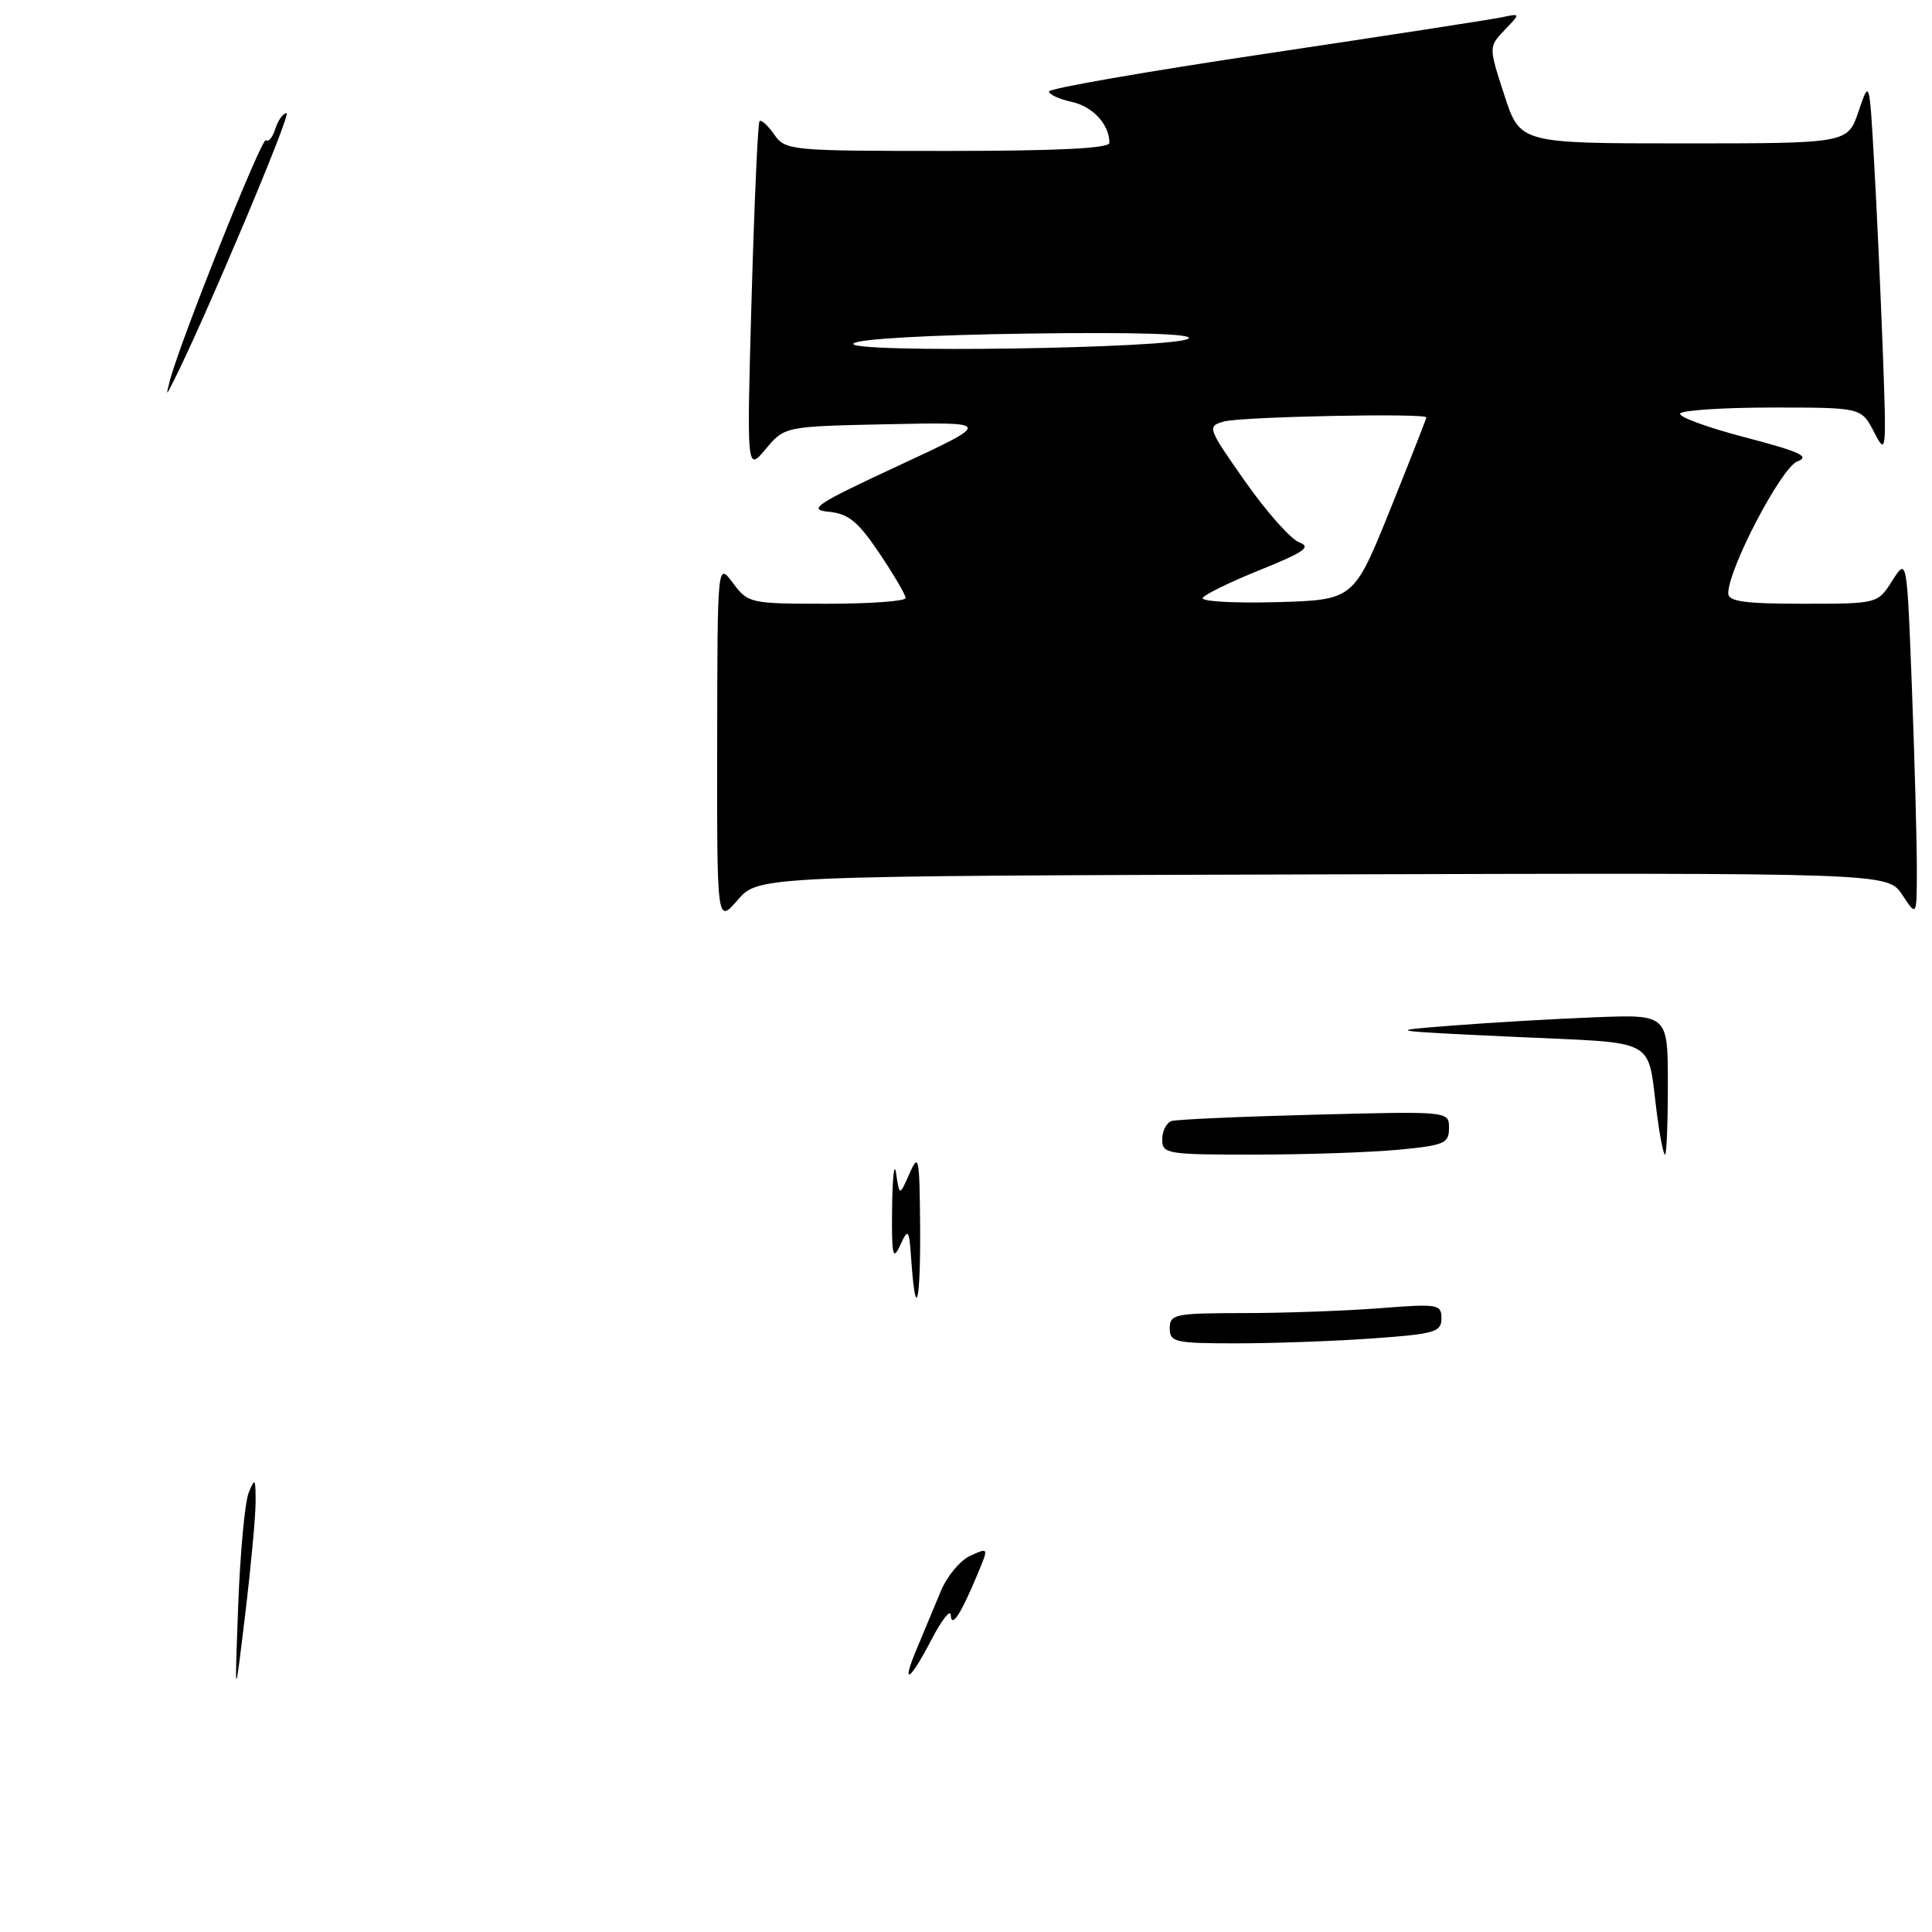 <?xml version="1.0" encoding="UTF-8" standalone="no"?>
<!DOCTYPE svg PUBLIC "-//W3C//DTD SVG 1.1//EN" "http://www.w3.org/Graphics/SVG/1.1/DTD/svg11.dtd" >
<svg xmlns="http://www.w3.org/2000/svg" xmlns:xlink="http://www.w3.org/1999/xlink" version="1.1" viewBox="0 0 256 256">
 <g >
 <path fill="currentColor"
d=" M 175.31 115.86 C 250.13 115.65 250.13 115.65 252.06 118.57 C 253.99 121.50 253.99 121.50 253.99 115.00 C 253.99 111.42 253.70 100.71 253.34 91.19 C 252.68 73.88 252.68 73.88 250.74 76.94 C 248.80 80.00 248.80 80.00 238.90 80.00 C 231.17 80.00 229.00 79.70 229.00 78.62 C 229.00 75.38 236.05 61.92 238.16 61.14 C 239.90 60.49 238.49 59.85 231.24 57.95 C 226.24 56.65 222.36 55.22 222.63 54.79 C 222.90 54.36 228.41 54.00 234.88 54.00 C 246.64 54.00 246.64 54.00 248.32 57.25 C 249.95 60.40 249.98 60.08 249.48 46.50 C 249.19 38.80 248.68 27.55 248.33 21.50 C 247.71 10.50 247.71 10.50 246.27 14.75 C 244.83 19.00 244.83 19.00 223.12 19.00 C 201.41 19.00 201.41 19.00 199.33 12.60 C 197.25 6.20 197.25 6.20 199.37 3.98 C 201.50 1.76 201.50 1.76 199.00 2.29 C 197.62 2.58 183.56 4.75 167.75 7.11 C 151.94 9.47 139.00 11.72 139.00 12.12 C 139.00 12.52 140.35 13.14 142.01 13.50 C 144.82 14.12 147.00 16.49 147.00 18.93 C 147.00 19.66 140.07 20.00 125.56 20.00 C 104.63 20.00 104.08 19.95 102.58 17.81 C 101.74 16.61 100.87 15.82 100.64 16.06 C 100.42 16.30 99.95 26.85 99.59 39.50 C 98.94 62.50 98.94 62.50 101.46 59.50 C 103.97 56.50 103.97 56.50 117.74 56.21 C 131.50 55.92 131.50 55.92 119.04 61.71 C 108.07 66.81 106.97 67.54 109.81 67.81 C 112.43 68.07 113.69 69.10 116.52 73.30 C 118.43 76.15 120.00 78.82 120.00 79.24 C 120.00 79.66 115.31 80.00 109.58 80.00 C 99.38 80.00 99.12 79.94 97.12 77.25 C 95.06 74.50 95.06 74.50 95.03 98.46 C 95.00 122.42 95.00 122.42 97.75 119.25 C 100.50 116.07 100.50 116.07 175.31 115.86 Z  M 31.56 212.80 C 31.82 205.82 32.44 199.07 32.95 197.80 C 33.78 195.74 33.87 195.87 33.87 199.00 C 33.87 200.93 33.24 207.68 32.48 214.00 C 31.09 225.50 31.09 225.50 31.56 212.80 Z  M 121.57 218.25 C 122.44 216.19 123.82 212.87 124.64 210.89 C 125.45 208.90 127.21 206.77 128.56 206.15 C 131.01 205.04 131.01 205.04 129.56 208.51 C 127.30 213.93 126.08 215.80 125.98 214.00 C 125.94 213.18 124.79 214.64 123.43 217.25 C 120.49 222.91 119.32 223.54 121.57 218.25 Z  M 155.00 176.00 C 155.00 174.14 155.67 174.00 164.75 173.99 C 170.11 173.99 178.21 173.70 182.75 173.35 C 190.55 172.74 191.00 172.81 191.00 174.70 C 191.00 176.51 190.11 176.76 181.85 177.35 C 176.81 177.71 168.71 178.00 163.85 178.00 C 155.67 178.00 155.00 177.85 155.00 176.00 Z  M 120.77 167.25 C 120.46 162.79 120.37 162.65 119.28 165.00 C 118.29 167.14 118.14 166.41 118.21 160.00 C 118.26 155.88 118.50 153.85 118.74 155.50 C 119.19 158.50 119.19 158.50 120.51 155.50 C 121.73 152.74 121.84 153.28 121.92 162.25 C 122.00 172.48 121.35 175.36 120.77 167.25 Z  M 154.00 150.97 C 154.00 149.85 154.56 148.76 155.25 148.54 C 155.94 148.33 164.49 147.95 174.25 147.70 C 192.00 147.24 192.00 147.24 192.00 149.47 C 192.00 151.51 191.38 151.77 185.25 152.35 C 181.54 152.70 172.99 152.99 166.25 152.99 C 154.60 153.00 154.00 152.90 154.00 150.97 Z  M 219.57 147.75 C 218.21 137.27 220.07 138.30 200.67 137.39 C 183.53 136.59 183.52 136.58 192.50 135.89 C 197.45 135.50 205.89 135.01 211.25 134.80 C 221.00 134.41 221.00 134.41 221.00 143.70 C 221.00 148.82 220.83 153.00 220.63 153.00 C 220.42 153.00 219.95 150.64 219.57 147.75 Z  M 22.49 50.50 C 23.74 45.55 34.72 18.05 35.24 18.57 C 35.56 18.89 36.11 18.22 36.48 17.08 C 36.84 15.93 37.51 15.00 37.97 15.00 C 38.65 15.00 27.08 42.42 23.00 50.50 C 21.99 52.50 21.99 52.50 22.49 50.50 Z  M 159.37 79.22 C 159.66 78.75 163.11 77.07 167.04 75.49 C 172.83 73.15 173.80 72.47 172.15 71.86 C 171.04 71.45 167.82 67.83 165.00 63.81 C 159.98 56.66 159.92 56.49 162.19 55.85 C 164.47 55.21 189.00 54.71 189.00 55.31 C 189.00 55.48 186.83 60.99 184.19 67.56 C 179.37 79.50 179.37 79.50 169.10 79.79 C 163.46 79.94 159.08 79.69 159.37 79.22 Z  M 113.09 45.51 C 113.69 44.91 123.17 44.38 136.30 44.20 C 150.52 44.00 158.14 44.24 157.50 44.85 C 156.12 46.18 111.77 46.84 113.09 45.51 Z "/>
</g>
</svg>